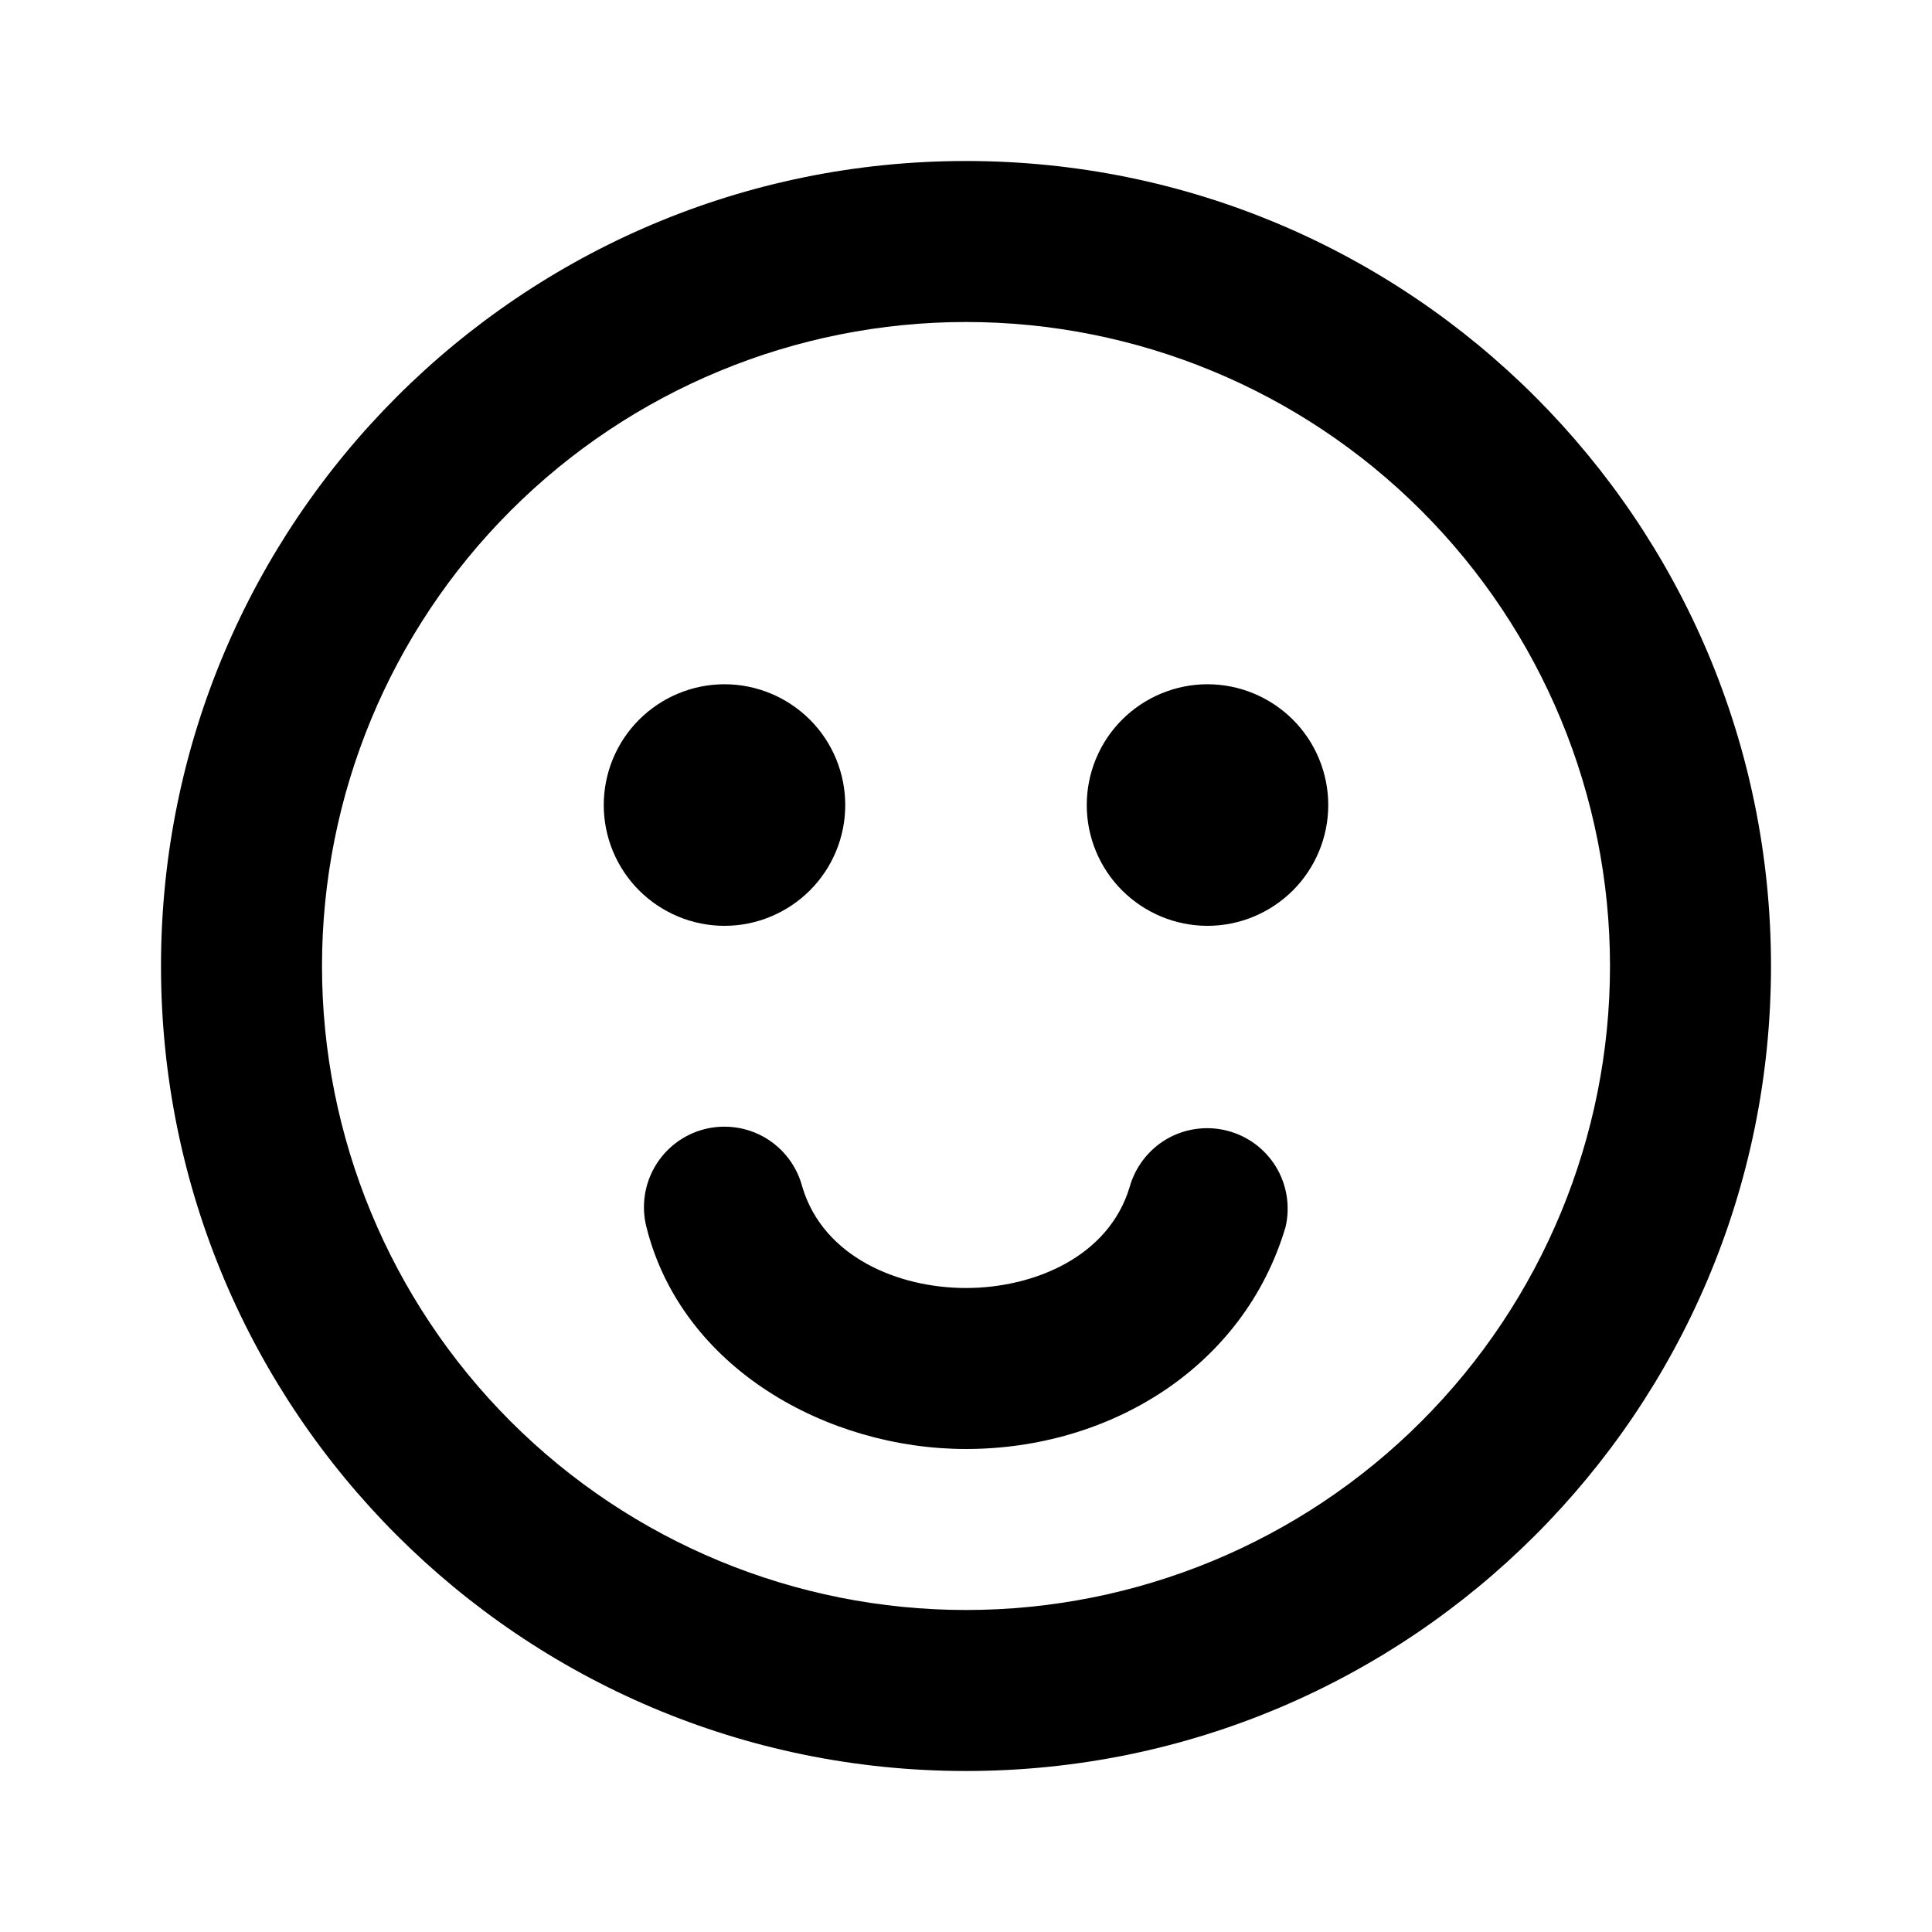 <svg width="24" height="24" viewBox="0 0 24 24" fill="none" xmlns="http://www.w3.org/2000/svg">
<path fill-rule="evenodd" clip-rule="evenodd" d="M4 12.001C4 9.879 4.843 7.844 6.343 6.344C7.843 4.843 9.878 4 12 4C14.122 4 16.157 4.843 17.657 6.344C19.157 7.844 20 9.879 20 12.001C20 14.122 19.157 16.157 17.657 17.657C16.157 19.158 14.122 20 12 20C9.878 20 7.843 19.158 6.343 17.657C4.843 16.157 4 14.122 4 12.001ZM12 2C6.477 2 2 6.477 2 12.001C2 17.523 6.477 22 12 22C17.523 22 22 17.523 22 12.001C22 6.477 17.523 2 12 2ZM9.967 14.745C9.9 14.488 9.735 14.269 9.507 14.134C9.279 14 9.007 13.962 8.75 14.027C8.494 14.093 8.274 14.258 8.139 14.486C8.004 14.714 7.965 14.986 8.03 15.242C8.469 17 10.283 18 12 18C13.785 18 15.452 16.988 15.97 15.241C16.029 14.986 15.986 14.718 15.851 14.495C15.715 14.272 15.497 14.11 15.244 14.046C14.991 13.981 14.722 14.018 14.496 14.148C14.27 14.279 14.104 14.493 14.033 14.745C13.773 15.614 12.84 16 12 16C11.16 16 10.228 15.616 9.967 14.745ZM10.5 10.001C10.5 10.398 10.342 10.78 10.061 11.061C9.779 11.342 9.398 11.501 9 11.501C8.602 11.501 8.221 11.342 7.939 11.061C7.658 10.78 7.5 10.398 7.5 10.001C7.5 9.603 7.658 9.221 7.939 8.94C8.221 8.659 8.602 8.5 9 8.5C9.398 8.5 9.779 8.659 10.061 8.94C10.342 9.221 10.5 9.603 10.5 10.001ZM15 11.501C15.398 11.501 15.779 11.342 16.061 11.061C16.342 10.78 16.5 10.398 16.5 10.001C16.5 9.603 16.342 9.221 16.061 8.94C15.779 8.659 15.398 8.5 15 8.5C14.602 8.5 14.221 8.659 13.939 8.94C13.658 9.221 13.5 9.603 13.5 10.001C13.5 10.398 13.658 10.78 13.939 11.061C14.221 11.342 14.602 11.501 15 11.501Z" fill="currentColor"/>
</svg>

